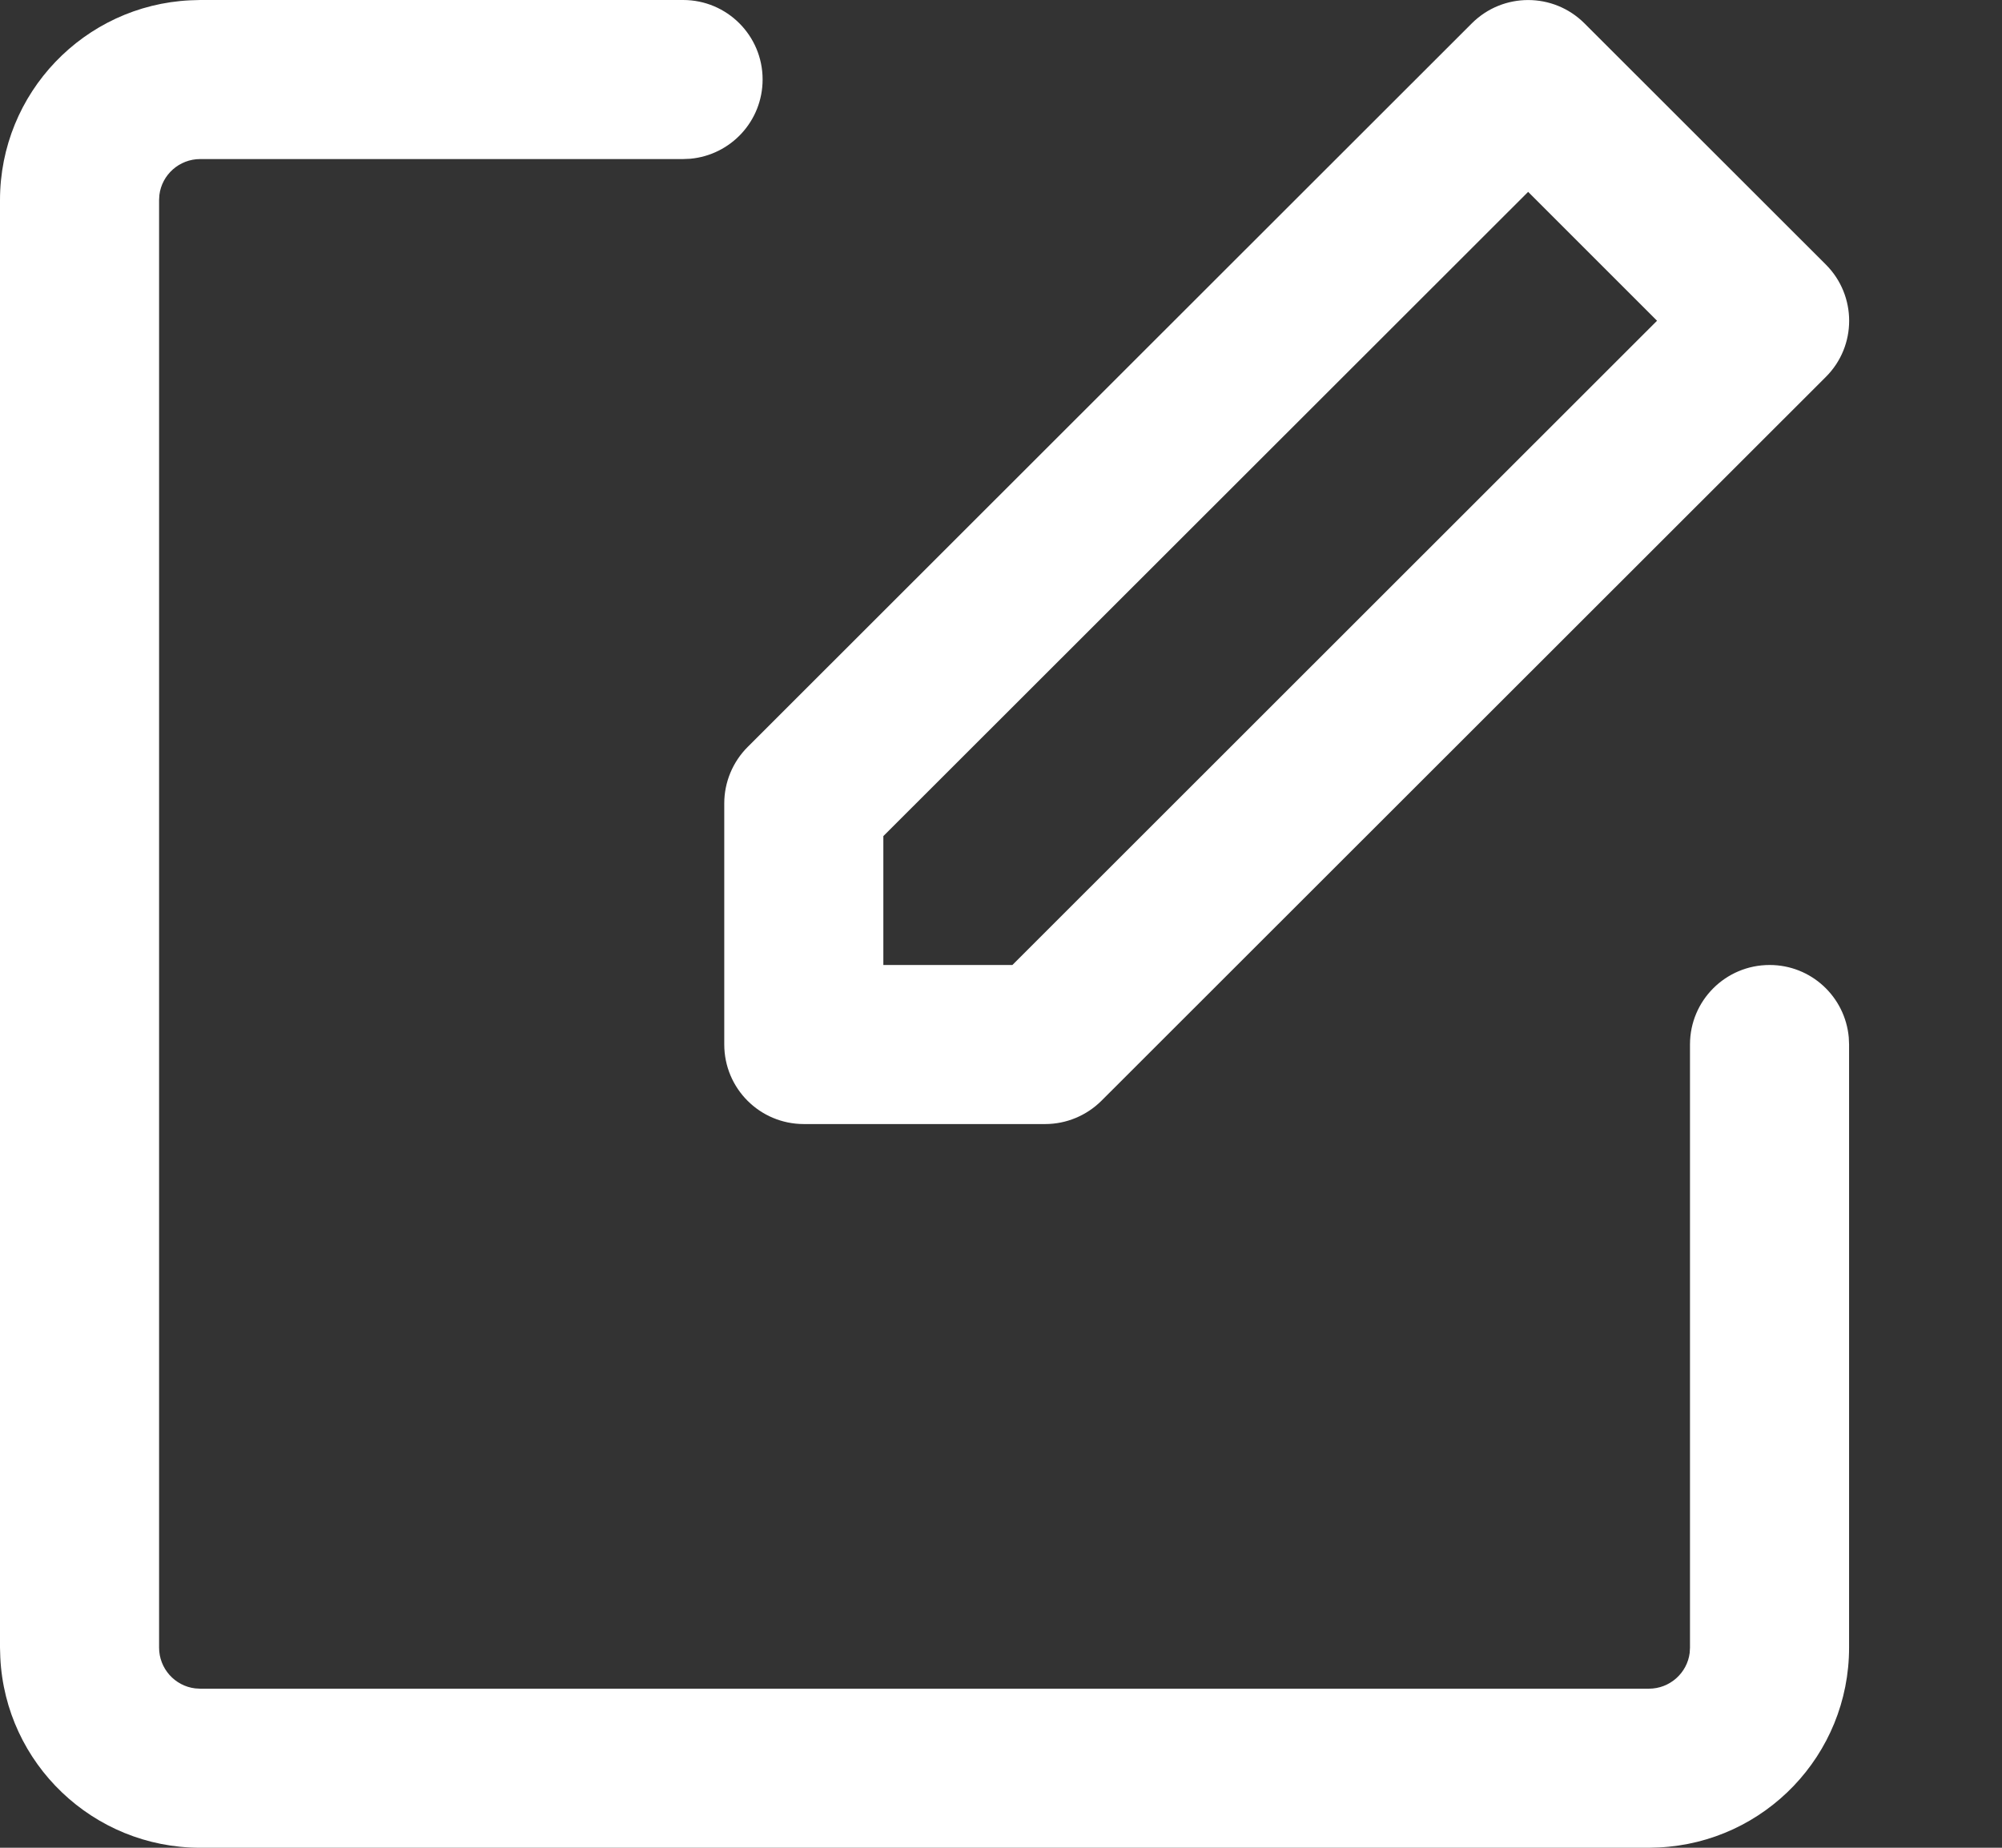 <?xml version="1.0" encoding="UTF-8"?>
<svg width="13px" height="12px" viewBox="0 0 13 12" version="1.1" xmlns="http://www.w3.org/2000/svg" xmlns:xlink="http://www.w3.org/1999/xlink">
    <rect x="0" y="0" width="13" height="12" fill="#333333" stroke="none"/>
    <!-- Generator: Sketch 53.2 (72643) - https://sketchapp.com -->
    <title>edit-black</title>
    <desc>Created with Sketch.</desc>
    <g id="Page-1" stroke="none" stroke-width="1" fill="none" fill-rule="evenodd">
        <g id="edit-black" transform="translate(-2, -2)" fill-rule="nonzero">
            <polygon id="Path" fill-opacity="0" fill="#D8D8D8" points="0 0 16 0 16 16 0 16"></polygon>
            <path d="M6.436,2 C6.721,2 6.952,2.231 6.952,2.516 C6.952,2.786 6.746,3.007 6.482,3.031 L6.436,3.033 L3.3,3.033 C3.164,3.033 3.051,3.135 3.035,3.266 L3.033,3.3 L3.033,12.7 C3.033,12.836 3.135,12.949 3.267,12.965 L3.3,12.967 L12.707,12.967 C12.843,12.967 12.956,12.865 12.972,12.734 L12.974,12.7 L12.974,8.783 C12.974,8.498 13.205,8.267 13.491,8.267 C13.761,8.267 13.981,8.473 14.005,8.737 L14.007,8.783 L14.007,12.7 C14.007,13.397 13.46,13.965 12.772,13.998 L12.707,14 L3.3,14 C2.604,14 2.035,13.453 2.002,12.765 L2,12.7 L2,3.3 C2,2.603 2.548,2.035 3.235,2.002 L3.3,2 L6.436,2 Z M11.558,2.151 C11.76,1.95 12.086,1.95 12.288,2.151 L13.856,3.718 C14.058,3.92 14.058,4.247 13.856,4.448 L9.153,9.148 C9.056,9.245 8.924,9.3 8.787,9.3 L7.22,9.3 C6.934,9.3 6.703,9.069 6.703,8.783 L6.703,7.217 C6.703,7.08 6.758,6.948 6.855,6.851 L11.558,2.151 Z M11.923,3.246 L7.736,7.43 L7.736,8.267 L8.574,8.267 L12.76,4.083 L11.923,3.246 Z" id="Shape" fill="#FFFFFF"></path>
        </g>
    </g>
</svg>